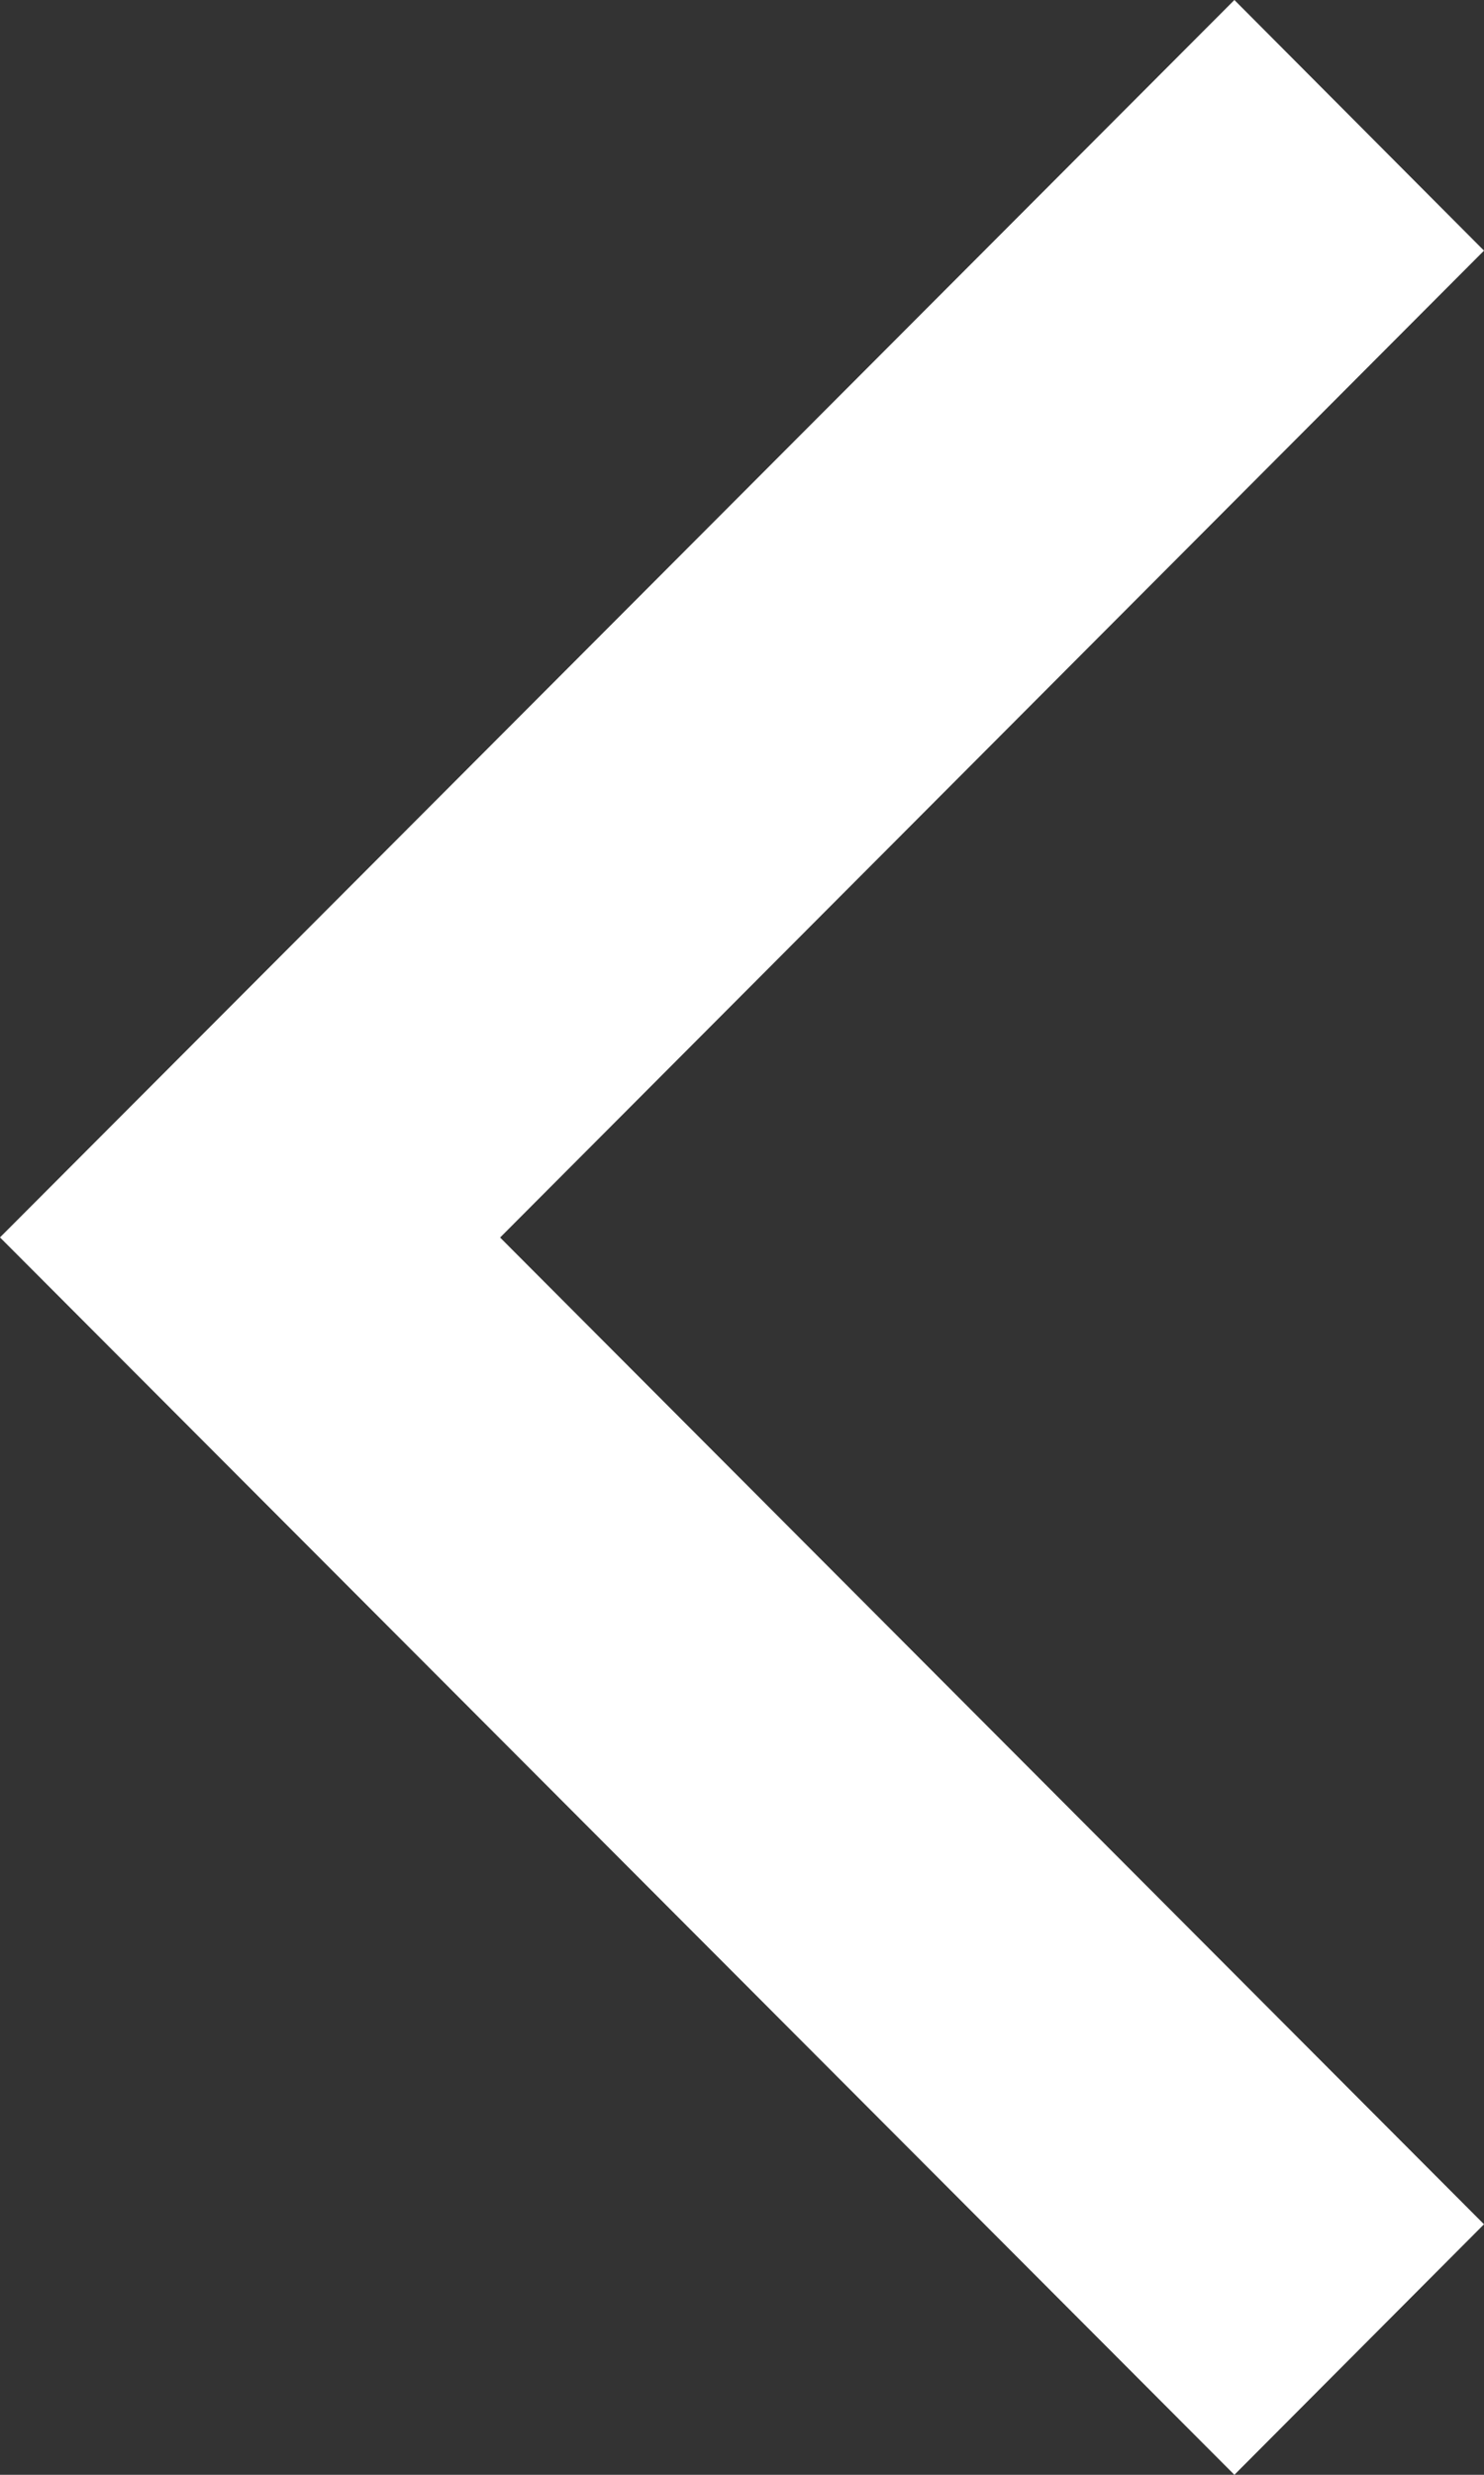 <svg xmlns="http://www.w3.org/2000/svg" width="11.712" height="19.52" viewBox="0 0 11.712 19.52">
  <rect x="0" y="0" width="11.712" height="19.52" fill="#333333" stroke="none"/>
  <path id="iconfinder_icon-ios7-arrow-forward_211688" d="M160,97.976,161.97,96l9.742,9.76h0l-9.742,9.76L160,113.543l7.765-7.784Z" transform="translate(171.712 115.52) rotate(180)" fill="#fff"/>
</svg>
